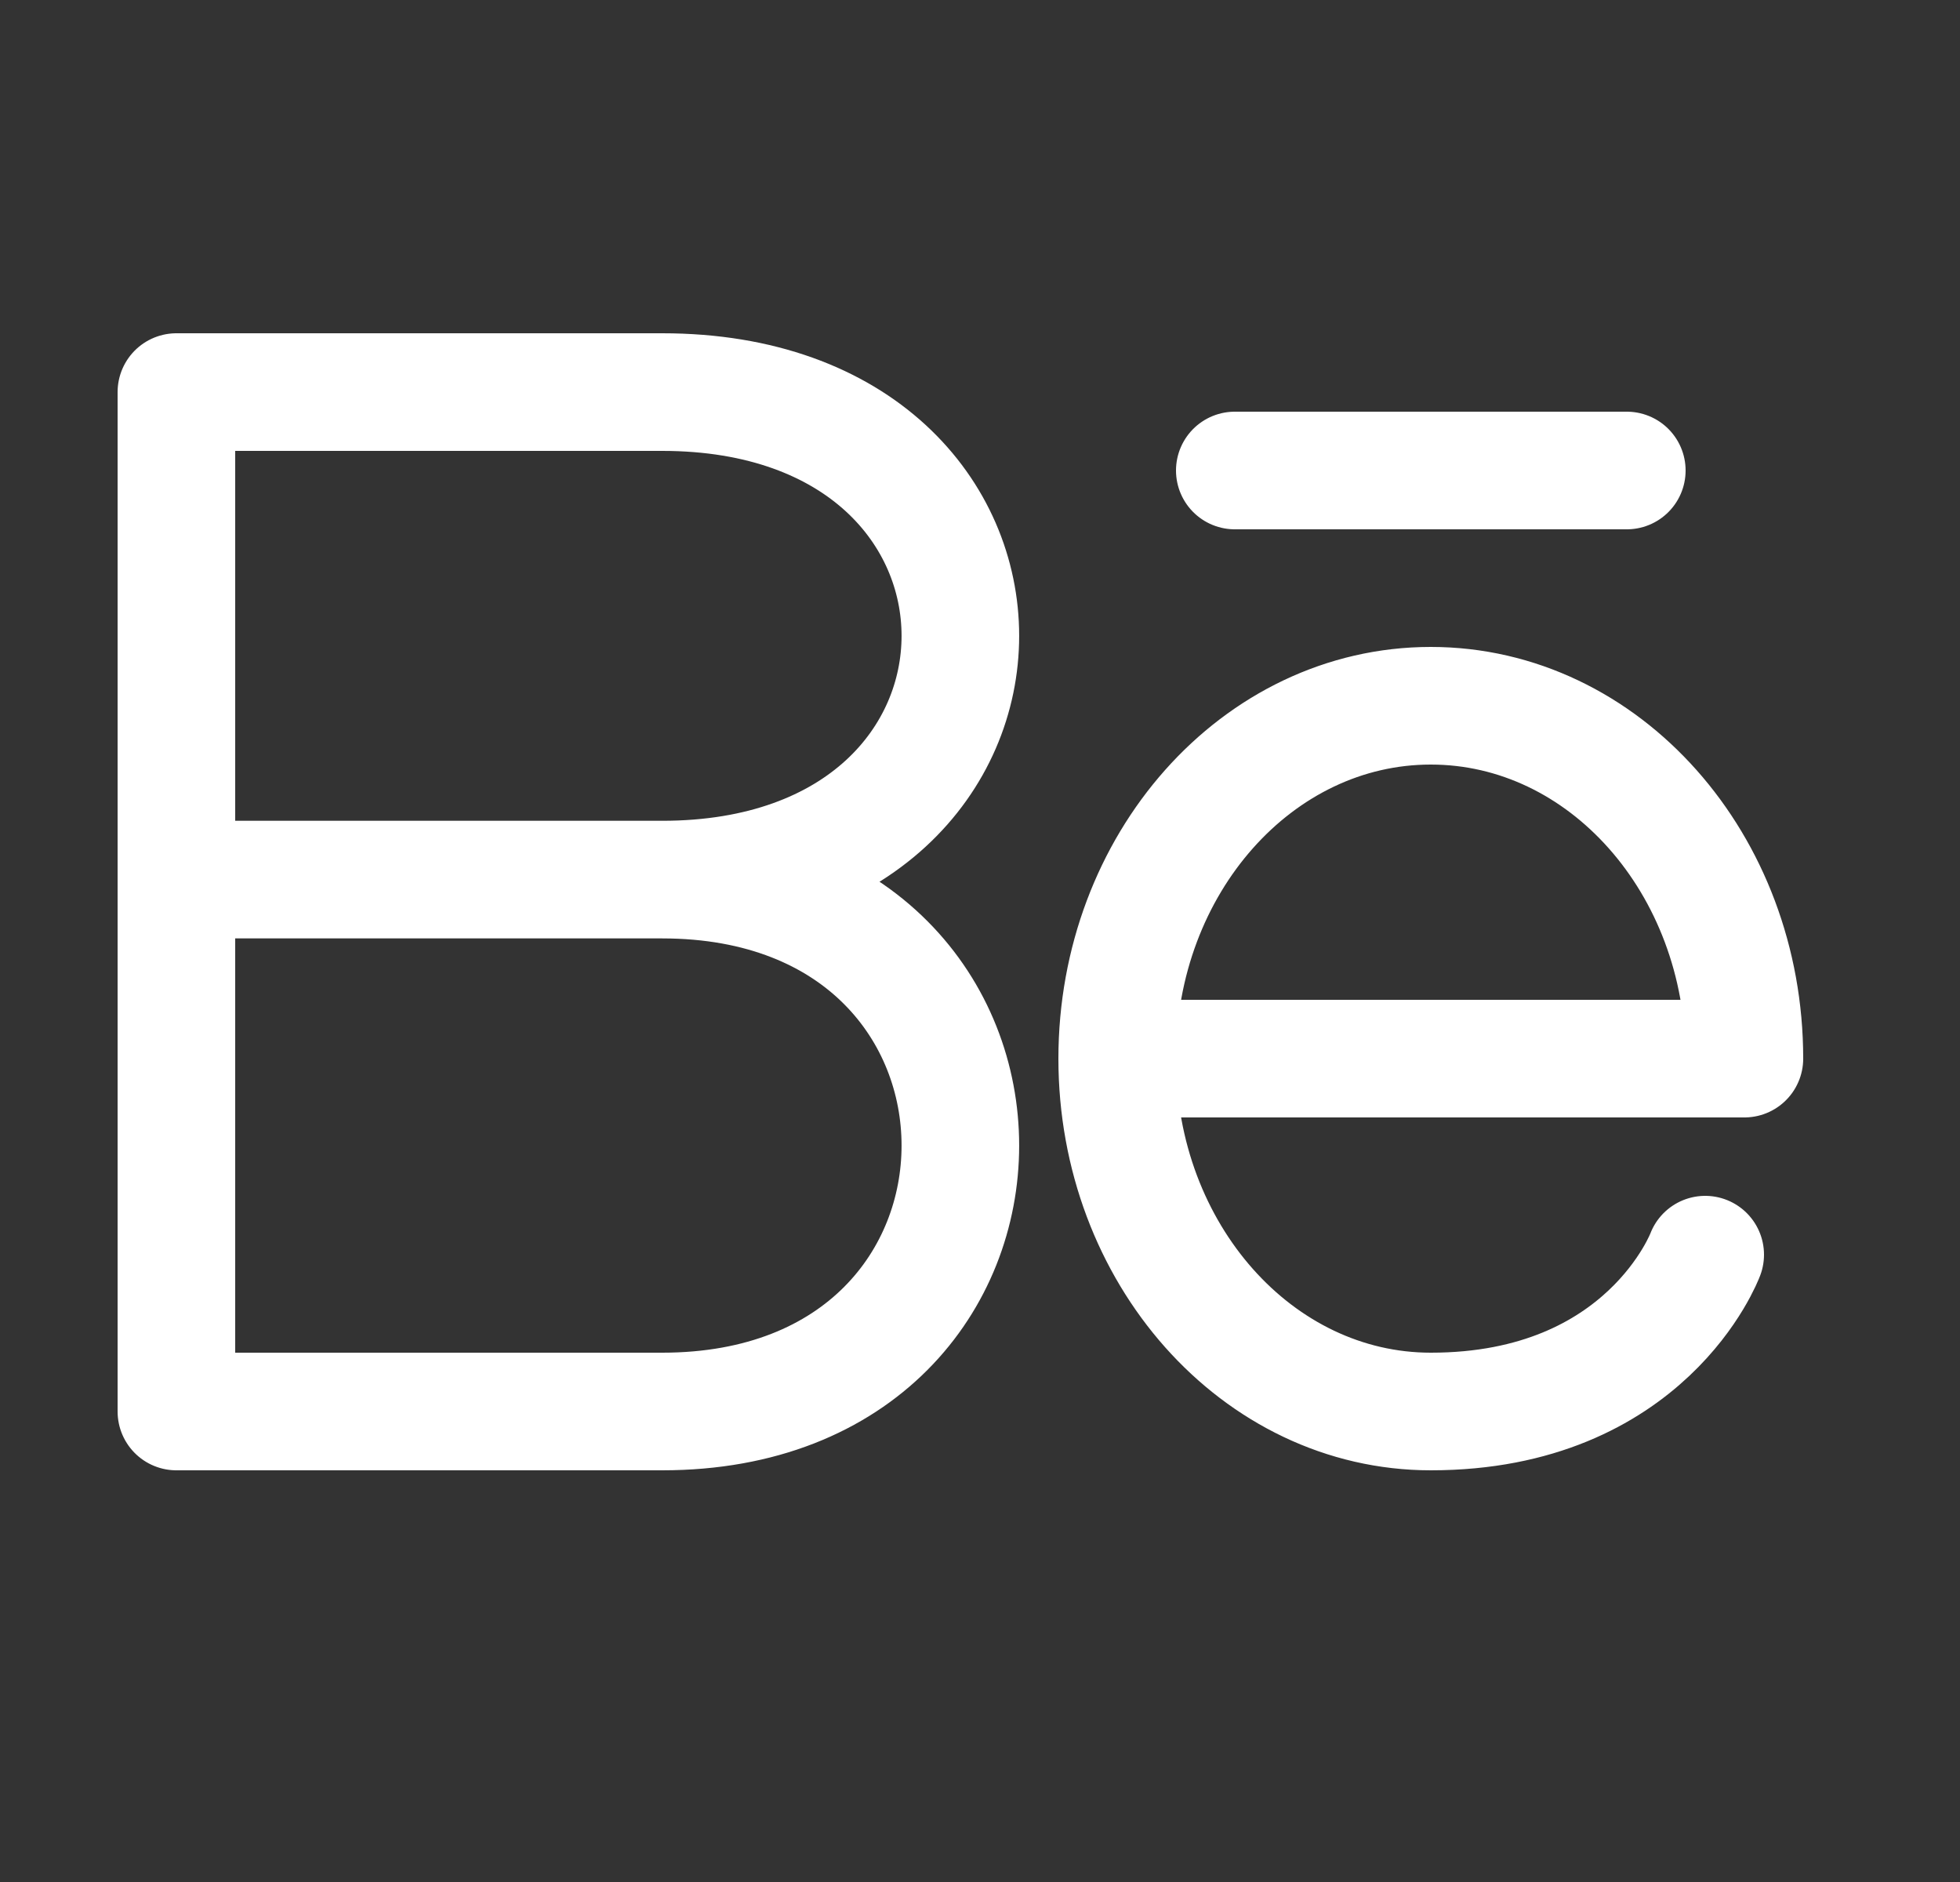 <svg width="25" height="24" viewBox="0 0 25 24" fill="none" xmlns="http://www.w3.org/2000/svg">
<rect x="0" y="0" width="25" height="24" fill="#333333" stroke="none"/>
<path d="M8.447 11.217C13.517 11.217 13.517 18 8.447 18H2.25V11.217M8.447 11.217H2.25M8.447 11.217C13.517 11.217 13.517 5 8.447 5H2.25V11.217M14.25 13.5C14.25 11.015 16.04 9 18.25 9C20.46 9 22.25 11.015 22.25 13.5H14.25ZM14.25 13.5C14.25 15.985 16.04 18 18.25 18C21.005 18 21.75 16 21.75 16M20.75 6H15.75" stroke="white" stroke-width="1.5" stroke-linecap="round" stroke-linejoin="round"/>
</svg>
